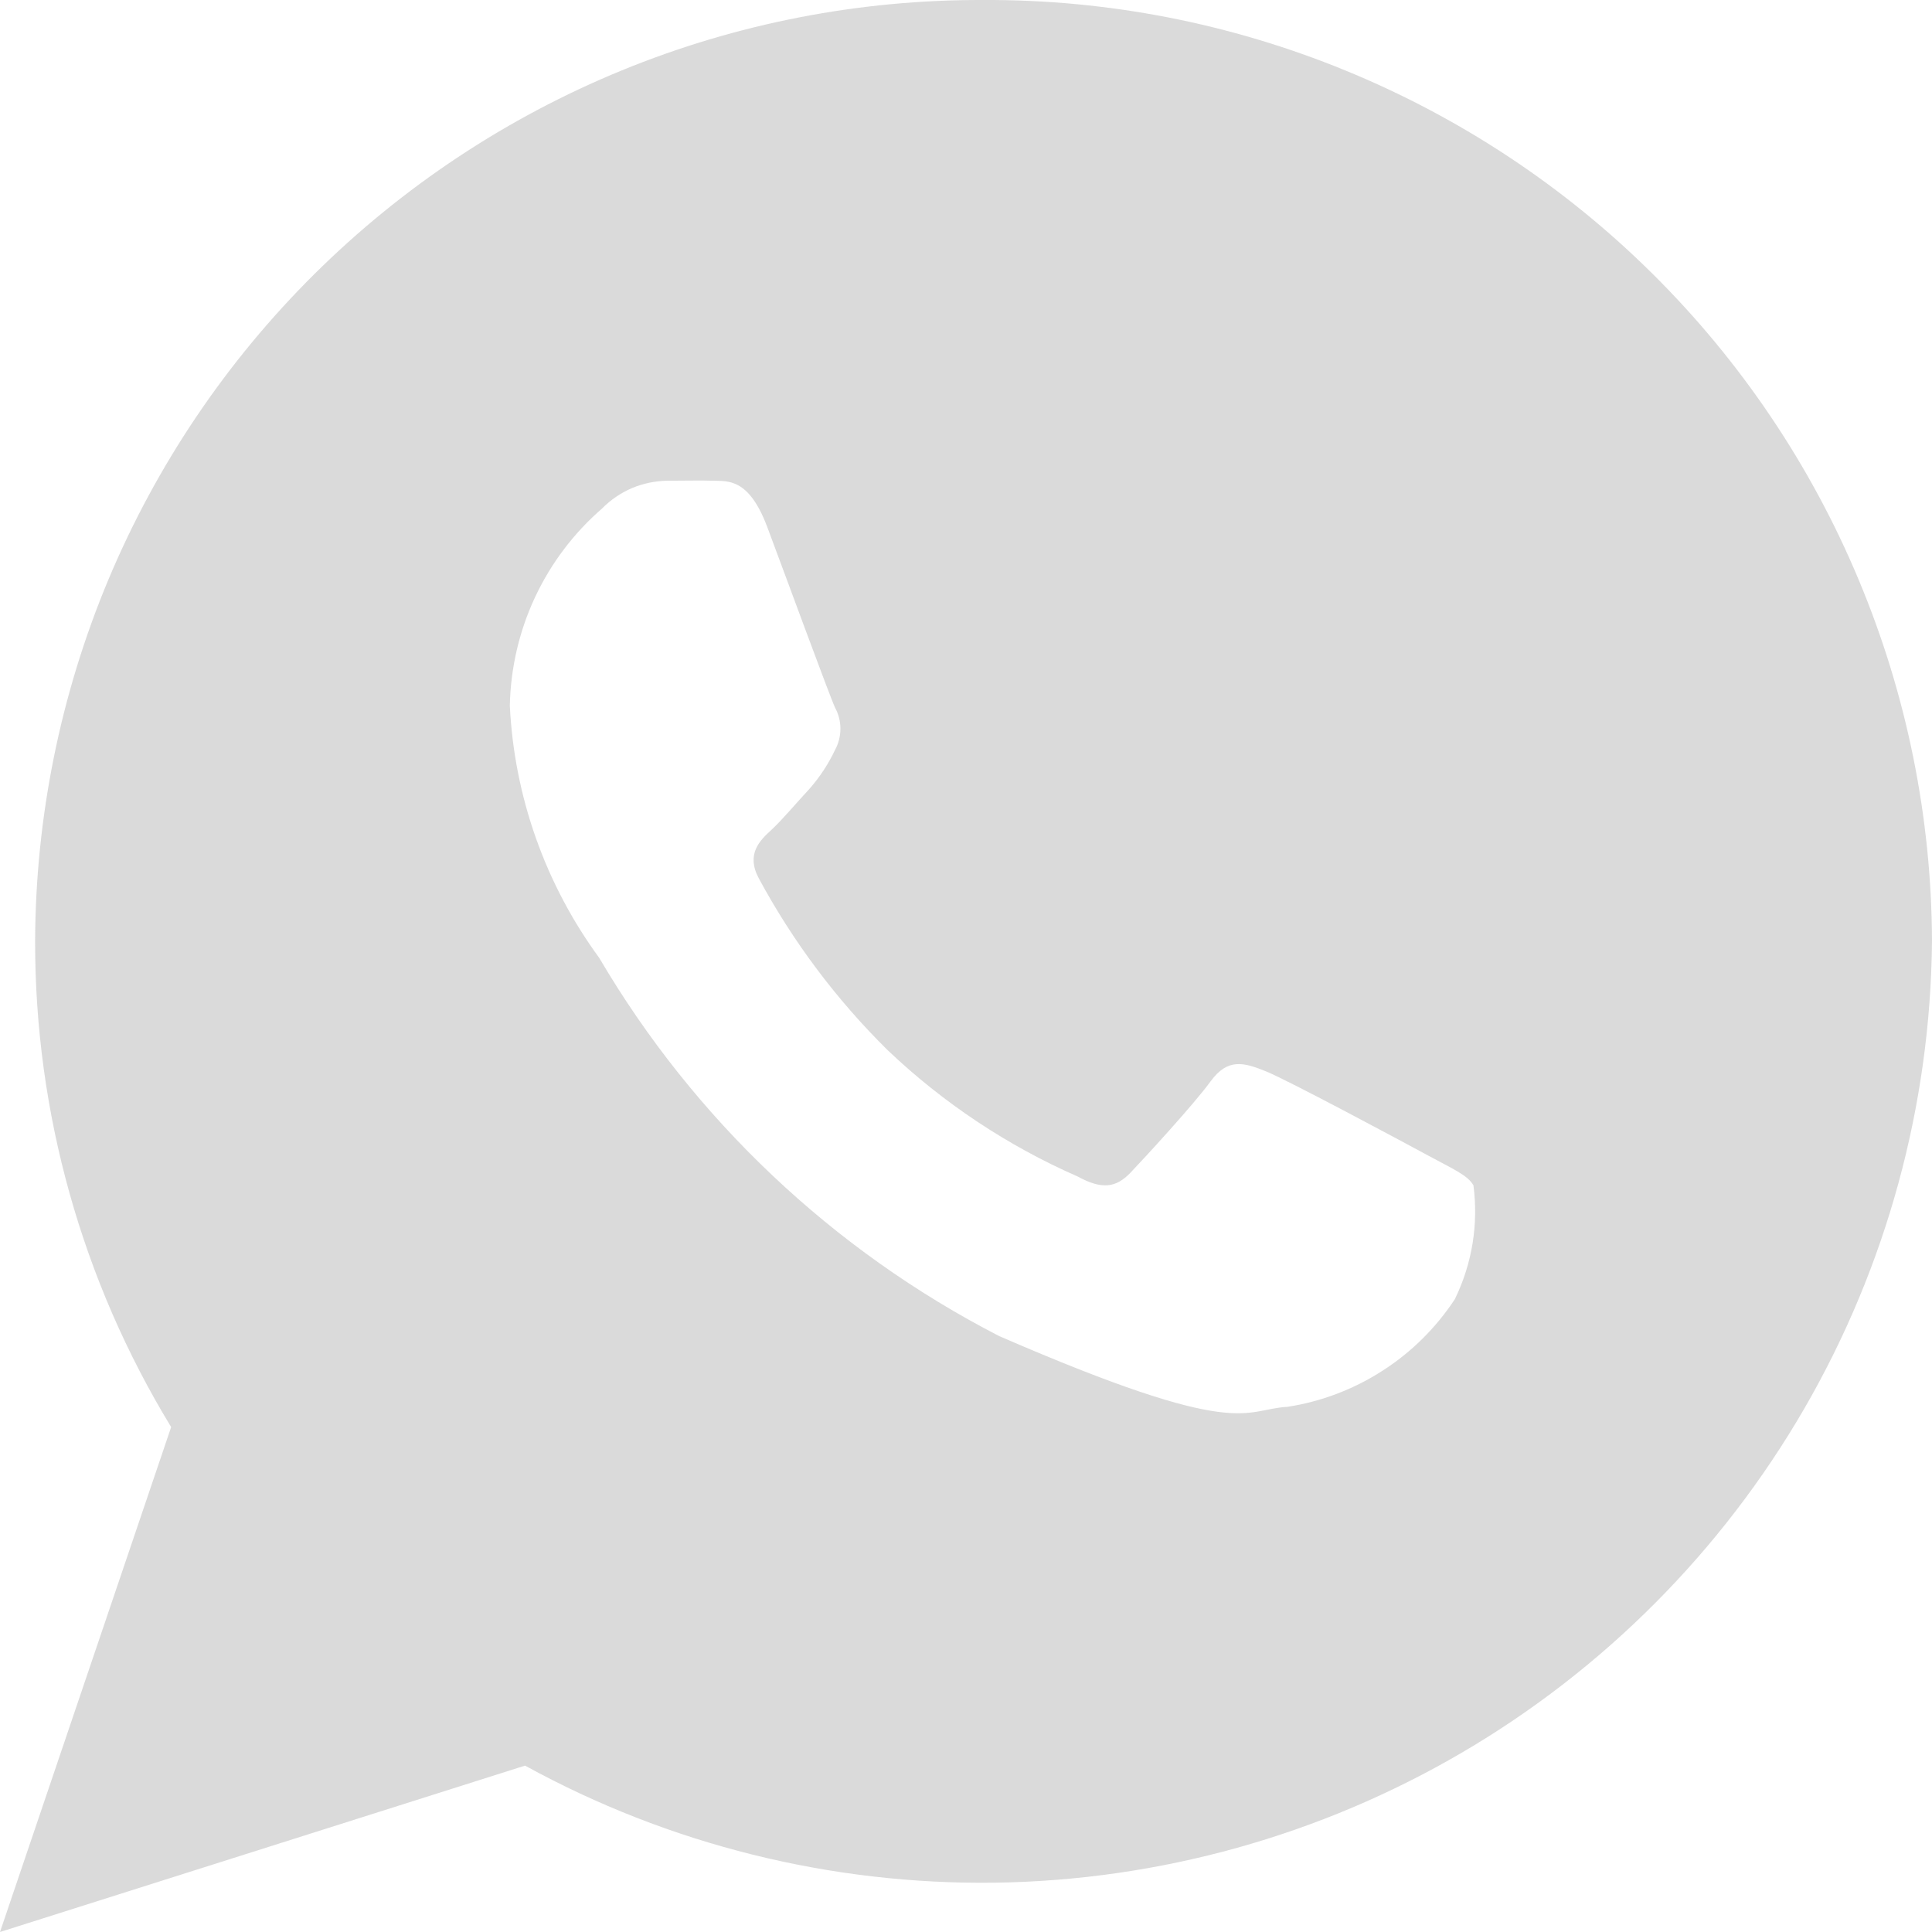 <svg width="17" height="17" viewBox="0 0 17 17" fill="none" xmlns="http://www.w3.org/2000/svg">
<path d="M8.654 7.36996e-05C7.562 -0.004 6.48 0.206 5.47 0.62C4.46 1.034 3.541 1.643 2.766 2.412C1.991 3.181 1.375 4.095 0.953 5.102C0.532 6.109 0.313 7.189 0.309 8.281C0.307 9.789 0.721 11.269 1.506 12.557L0 17L4.62 15.536C5.888 16.232 7.314 16.586 8.759 16.566C10.205 16.545 11.62 16.15 12.868 15.419C14.115 14.688 15.151 13.646 15.876 12.395C16.6 11.144 16.987 9.727 17 8.281C16.996 7.189 16.777 6.109 16.355 5.102C15.934 4.094 15.318 3.18 14.543 2.411C13.768 1.642 12.849 1.034 11.838 0.62C10.828 0.206 9.746 -0.005 8.654 7.36996e-05ZM12.804 11.428C12.638 11.681 12.421 11.897 12.167 12.06C11.913 12.224 11.627 12.333 11.328 12.379C10.937 12.4 10.925 12.682 8.791 11.756C7.327 11.002 6.107 9.848 5.273 8.429C4.799 7.782 4.525 7.01 4.486 6.209C4.493 5.879 4.568 5.554 4.708 5.255C4.848 4.956 5.049 4.69 5.298 4.474C5.374 4.397 5.464 4.336 5.563 4.294C5.662 4.253 5.769 4.231 5.876 4.23C6.044 4.23 6.153 4.226 6.278 4.23C6.402 4.235 6.588 4.204 6.75 4.634C6.911 5.063 7.298 6.119 7.348 6.227C7.379 6.284 7.395 6.348 7.395 6.412C7.395 6.477 7.379 6.541 7.348 6.598C7.289 6.723 7.213 6.839 7.121 6.943C7.01 7.062 6.887 7.21 6.788 7.302C6.689 7.393 6.561 7.513 6.677 7.729C6.978 8.287 7.36 8.796 7.811 9.241C8.3 9.706 8.866 10.082 9.484 10.353C9.694 10.467 9.818 10.454 9.948 10.318C10.077 10.182 10.503 9.72 10.653 9.514C10.803 9.309 10.944 9.348 11.137 9.426C11.33 9.503 12.357 10.054 12.567 10.168C12.776 10.282 12.915 10.34 12.965 10.43C13.01 10.77 12.954 11.117 12.804 11.426V11.428Z" fill="#D5D5D5" fill-opacity="0.89"/>
</svg>
